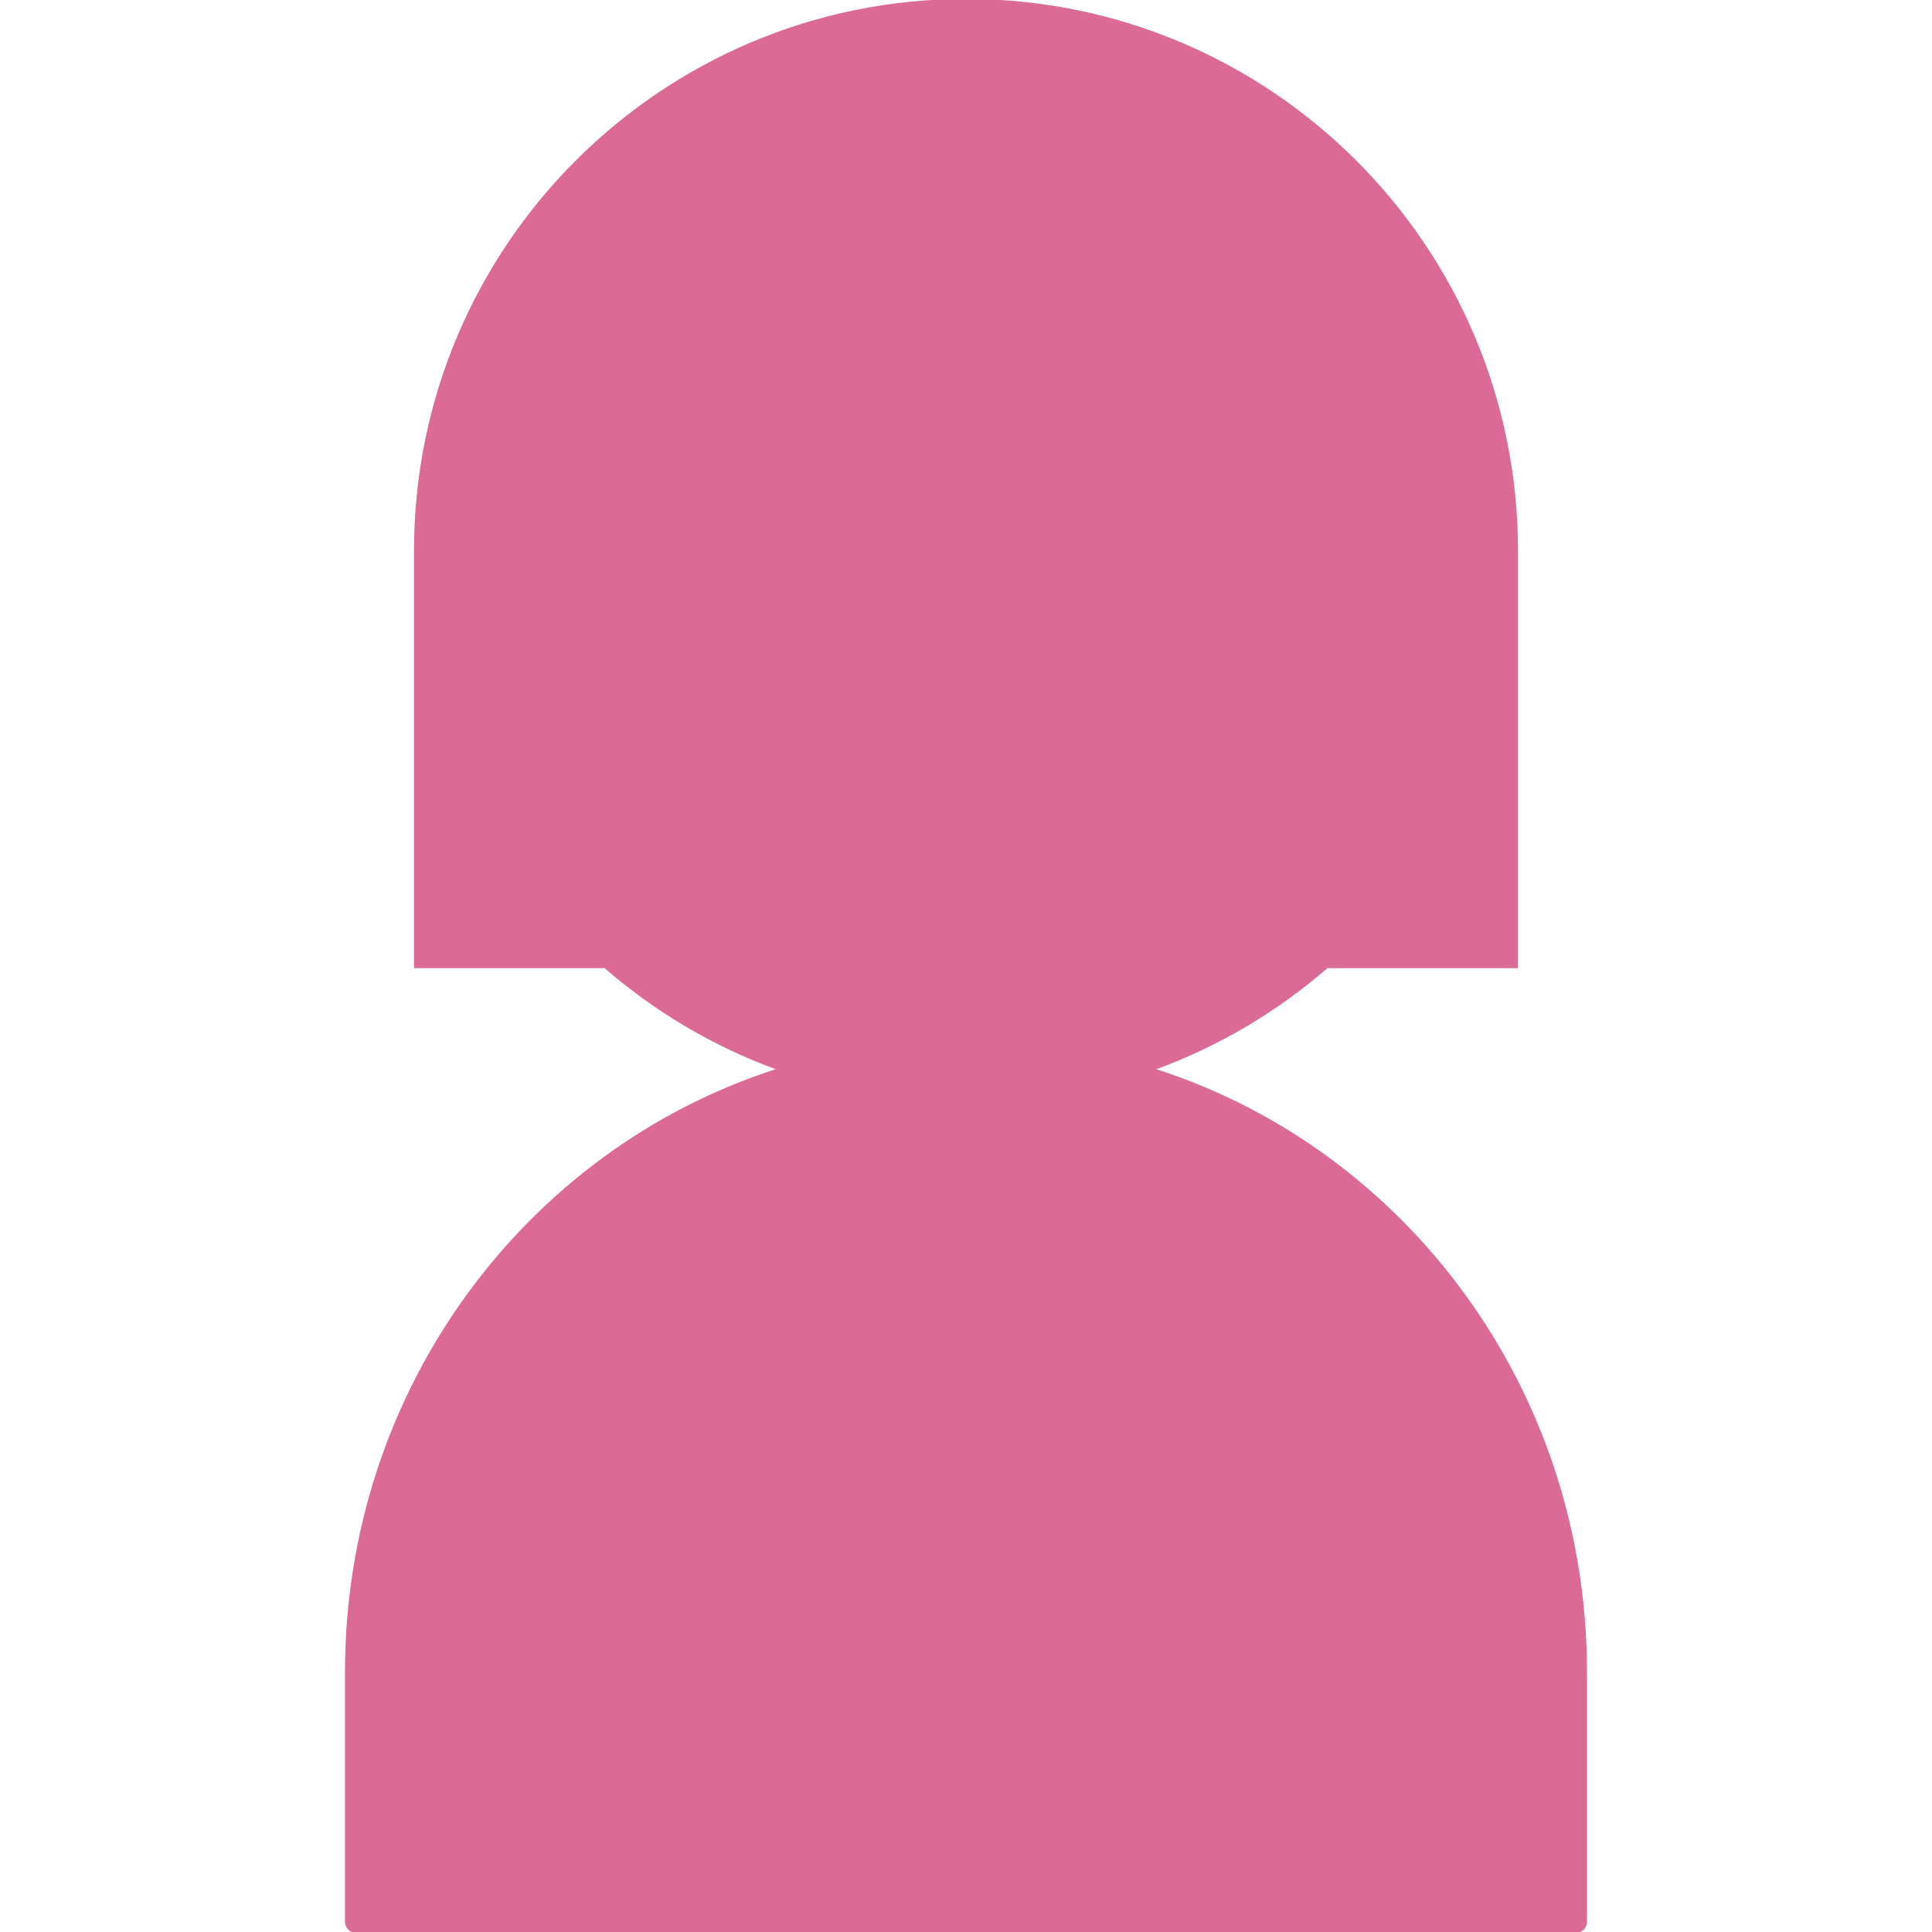 <?xml version="1.0" encoding="iso-8859-1"?>
<!-- Generator: Adobe Illustrator 17.1.0, SVG Export Plug-In . SVG Version: 6.00 Build 0)  -->
<!DOCTYPE svg PUBLIC "-//W3C//DTD SVG 1.1//EN" "http://www.w3.org/Graphics/SVG/1.1/DTD/svg11.dtd">
<svg version="1.1" id="&#x30EC;&#x30A4;&#x30E4;&#x30FC;_1"
	 xmlns="http://www.w3.org/2000/svg" xmlns:xlink="http://www.w3.org/1999/xlink" x="0px" y="0px" viewBox="0 0 1792 1792"
	 style="enable-background:new 0 0 1792 1792;" xml:space="preserve">
<path style="fill:#DB6B94;" d="M1072.559,991.739c58.683-21.559,112.325-53.554,158.675-93.739H1408V514h-0.019
	c0.006-1,0.019-1.999,0.019-3c0-282.77-229.23-512-512-512S384,228.23,384,511c0,1.001,0.013,2,0.019,3H384v384h176.766
	c46.35,40.185,99.992,72.18,158.675,93.739C487.949,1066.306,320,1288.422,320,1550.844v231.527c0,6.128,4.835,10.629,10.8,10.629
	h1130.4c5.965,0,10.8-4.501,10.8-10.629v-231.527C1472,1288.422,1304.051,1066.306,1072.559,991.739z"/>
</svg>
